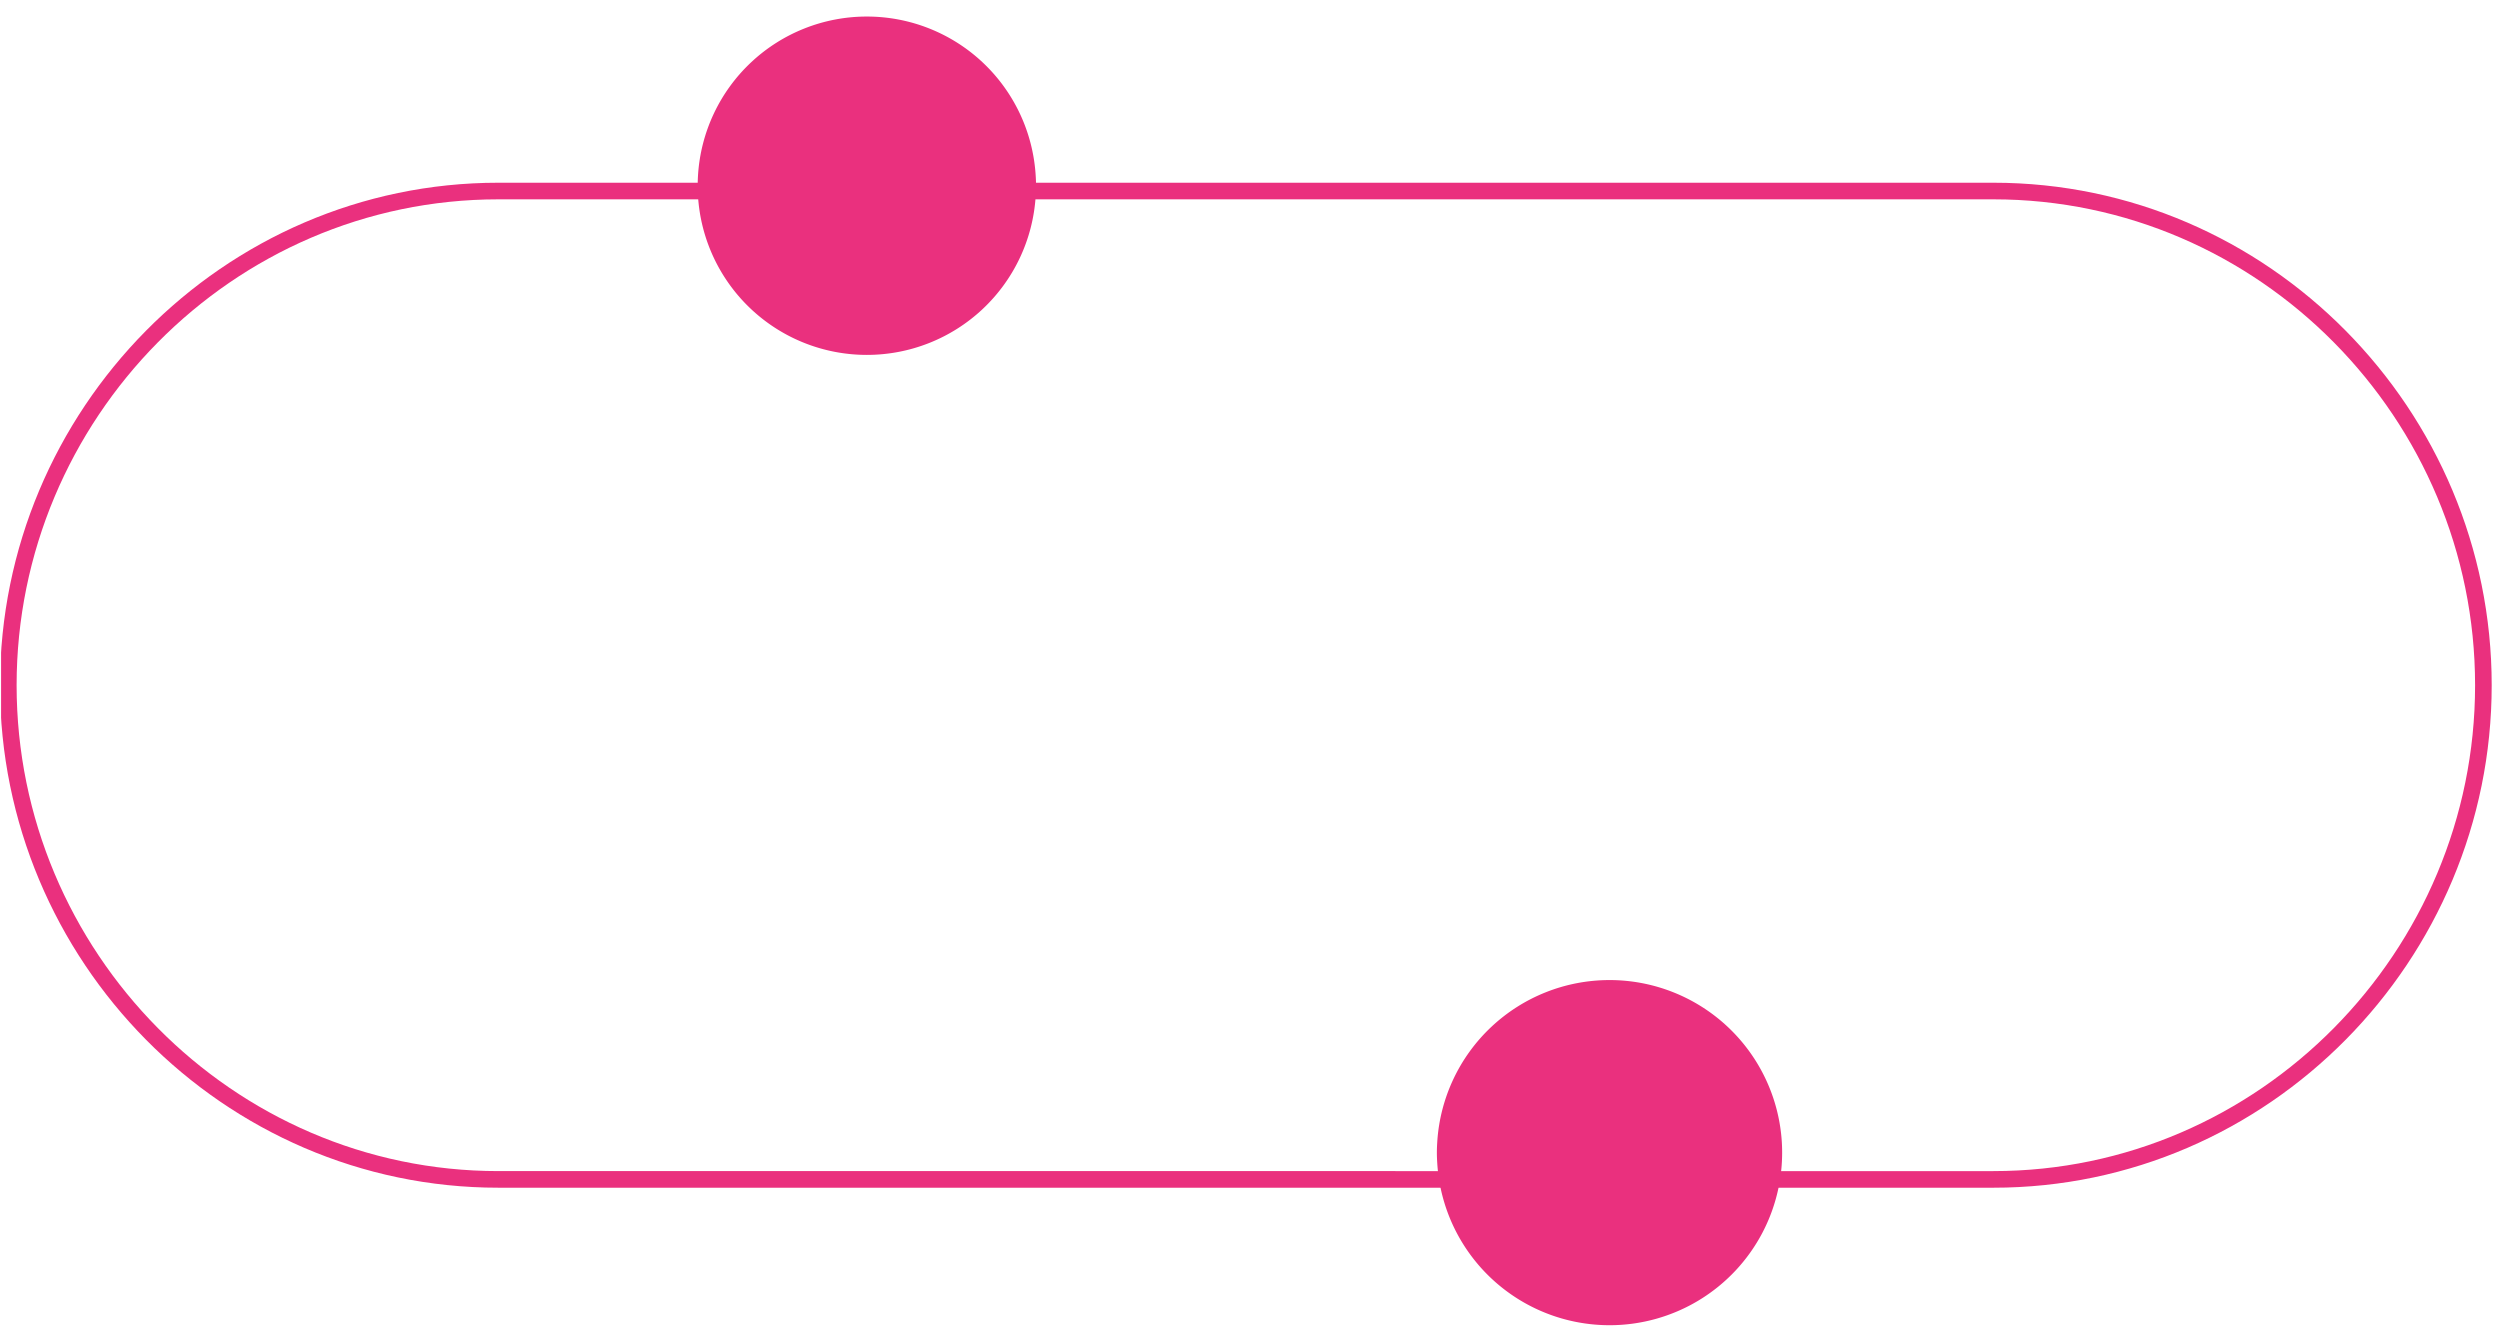 <svg width="301" height="160" fill="none" xmlns="http://www.w3.org/2000/svg"><g clip-path="url(#a)">
<path d="M84.042 23.648a20.366 20.366 0 0 0 40.651 0c.029-.427.046-.855.046-1.285 0-.431-.017-.859-.046-1.282a20.365 20.365 0 0 0-40.65 0A22.01 22.01 0 0 0 84 22.363c0 .43.018.858.042 1.285z" fill="#EA307E"/>
<path d="M193.786 159.556a20.784 20.784 0 0 0 20.744-22.072A20.779 20.779 0 0 0 193.788 118a20.783 20.783 0 0 0-20.742 19.484c-.028.428-.046.855-.046 1.286 0 .43.018.858.046 1.285a20.782 20.782 0 0 0 20.74 19.501z" fill="#EA307E"/>
<path d="M60 23h180c32.574 0 59 26.904 59 59.5 0 32.596-26.426 59.5-59 59.5H60c-32.574 0-59-26.904-59-59.5C1 49.904 27.426 23 60 23z" stroke="#EA307E" stroke-width="2"/></g><defs><clipPath id="a"><path fill="#fff" transform="rotate(90 149.88 150.25)" d="M0 0h159.185v300H0z"/></clipPath></defs></svg>